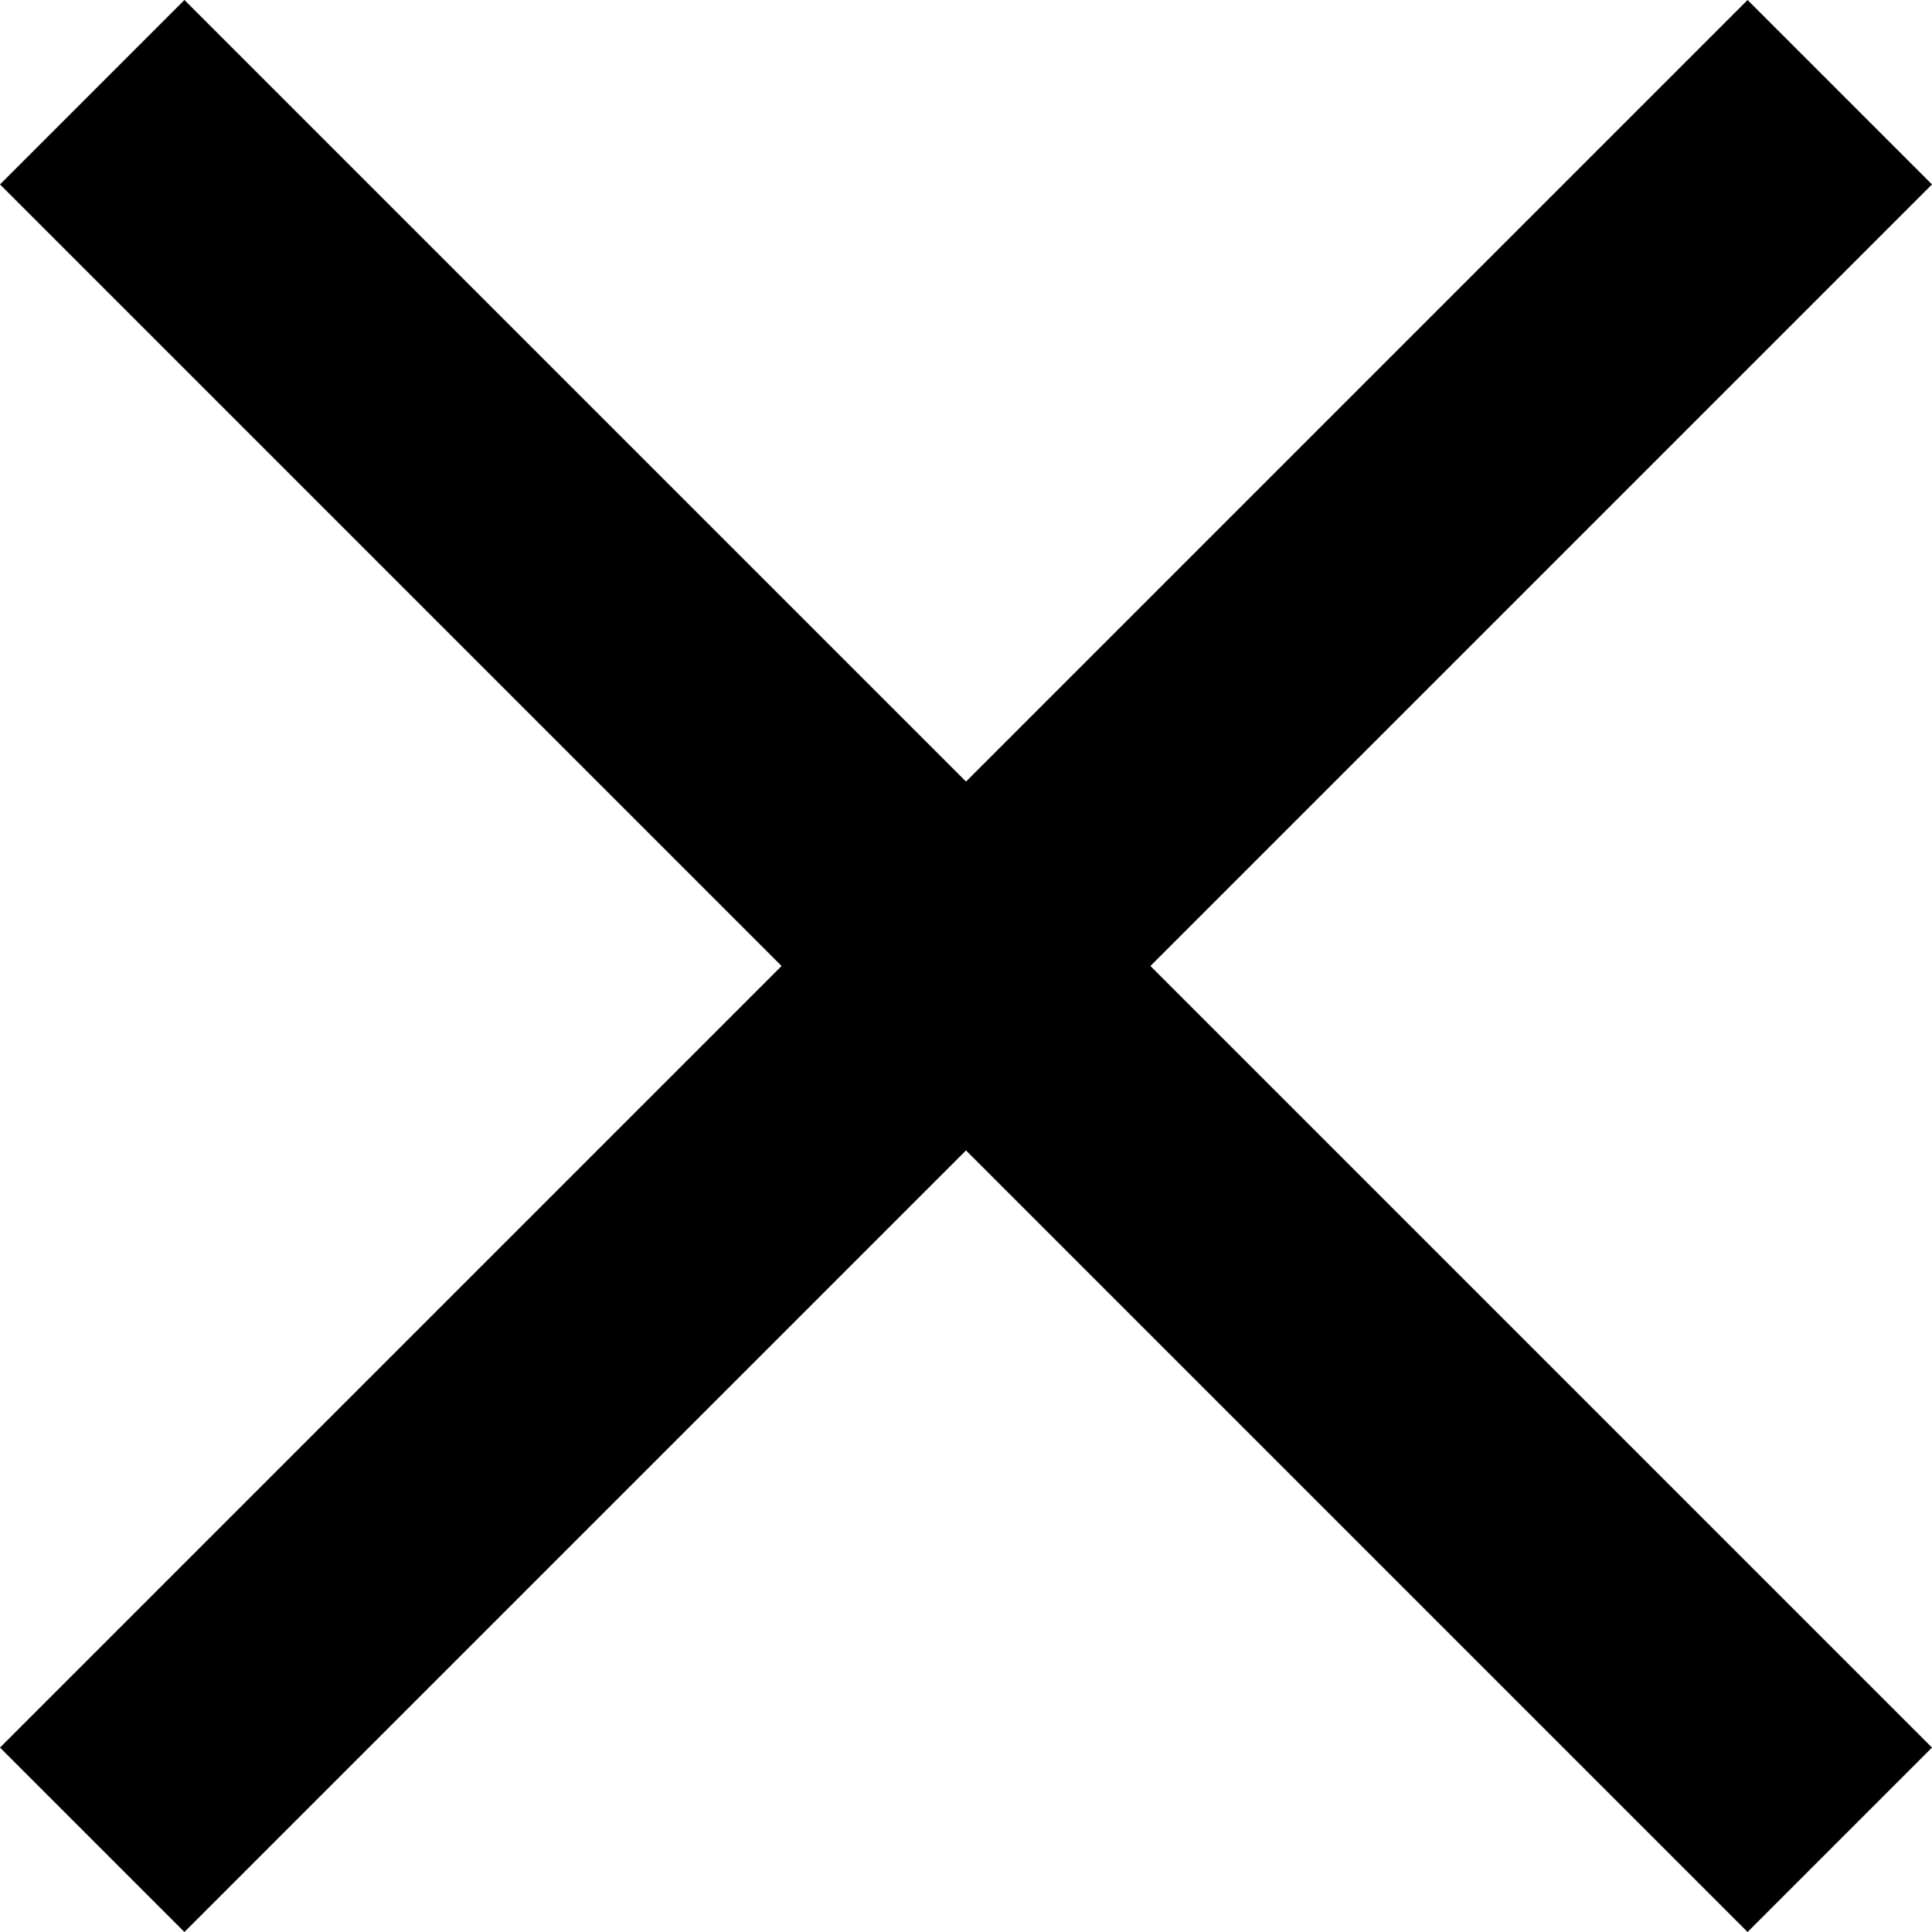 <?xml version="1.0" encoding="utf-8"?>
<!-- Generator: Adobe Illustrator 25.0.1, SVG Export Plug-In . SVG Version: 6.00 Build 0)  -->
<svg version="1.1" id="Layer_1" xmlns="http://www.w3.org/2000/svg" xmlns:xlink="http://www.w3.org/1999/xlink" x="0px" y="0px"
	 viewBox="0 0 22 22" style="enable-background:new 0 0 22 22;" xml:space="preserve">
<polygon points="22,2.1 19.9,0 11,8.9 2.1,0 0,2.1 8.9,11 0,19.9 2.1,22 11,13.1 19.9,22 22,19.9 13.1,11 "/>
</svg>

